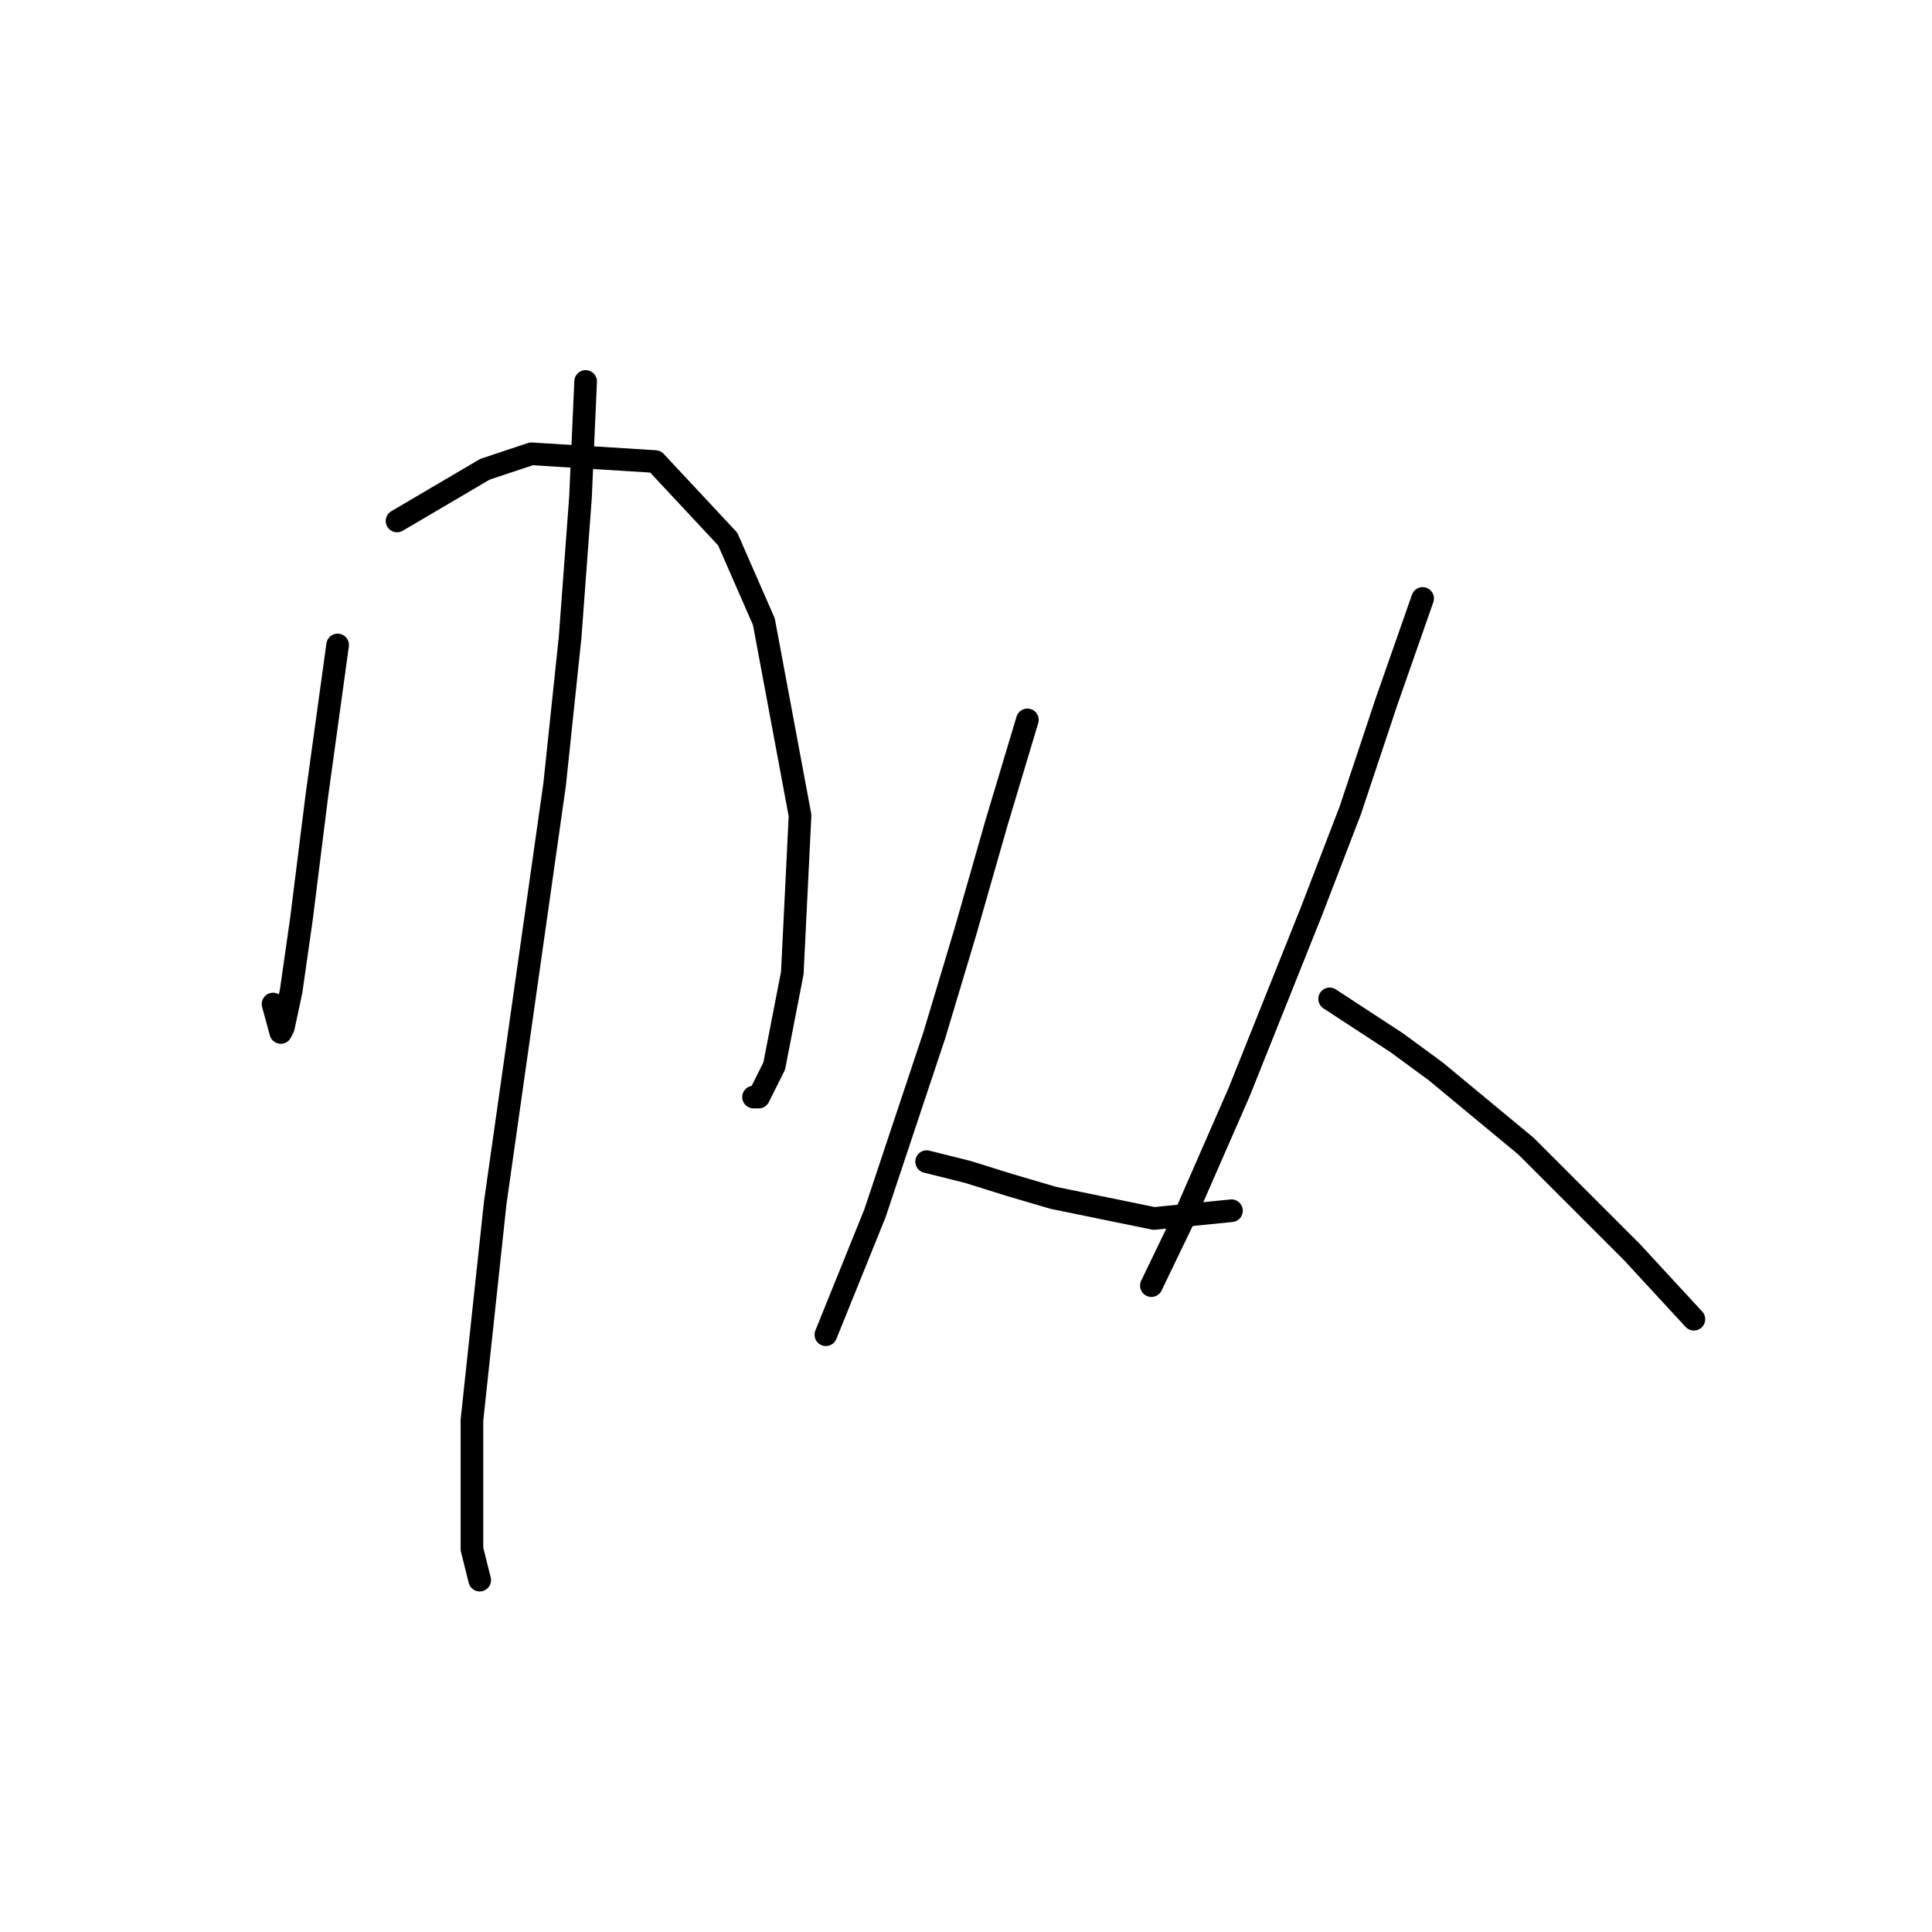 <?xml version="1.0" standalone="no"?>
    <svg width="256" height="256" xmlns="http://www.w3.org/2000/svg" version="1.1">
    <polyline stroke="black" stroke-width="3" stroke-linecap="round" fill="transparent" stroke-linejoin="round" points="44.737 85.462 41.999 105.316 39.945 121.746 38.576 131.331 37.549 136.123 37.207 136.808 36.18 133.042 36.18 133.042 " />
        <polyline stroke="black" stroke-width="3" stroke-linecap="round" fill="transparent" stroke-linejoin="round" points="52.61 69.031 64.249 62.185 70.41 60.131 86.841 61.158 96.426 71.427 101.218 82.381 106.01 108.054 104.983 128.935 102.587 141.258 100.533 145.366 99.849 145.366 99.849 145.366 " />
        <polyline stroke="black" stroke-width="3" stroke-linecap="round" fill="transparent" stroke-linejoin="round" points="77.599 50.546 76.914 65.95 75.545 84.435 73.491 103.946 65.618 159.4 62.537 188.154 62.537 205.269 63.564 209.377 63.564 209.377 " />
        <polyline stroke="black" stroke-width="3" stroke-linecap="round" fill="transparent" stroke-linejoin="round" points="136.133 95.389 132.026 109.081 127.918 123.458 123.81 137.15 115.937 160.769 109.433 176.858 109.433 176.858 " />
        <polyline stroke="black" stroke-width="3" stroke-linecap="round" fill="transparent" stroke-linejoin="round" points="122.784 153.923 128.26 155.292 133.737 157.004 139.557 158.716 152.907 161.454 163.176 160.427 163.176 160.427 " />
        <polyline stroke="black" stroke-width="3" stroke-linecap="round" fill="transparent" stroke-linejoin="round" points="188.507 79.3 183.714 92.992 178.922 107.369 173.787 120.719 164.203 144.681 157.014 161.112 152.564 170.354 152.564 170.354 " />
        <polyline stroke="black" stroke-width="3" stroke-linecap="round" fill="transparent" stroke-linejoin="round" points="176.184 132.358 185.084 138.177 190.218 141.942 202.199 151.869 216.234 165.904 224.449 174.804 224.449 174.804 " />
        </svg>